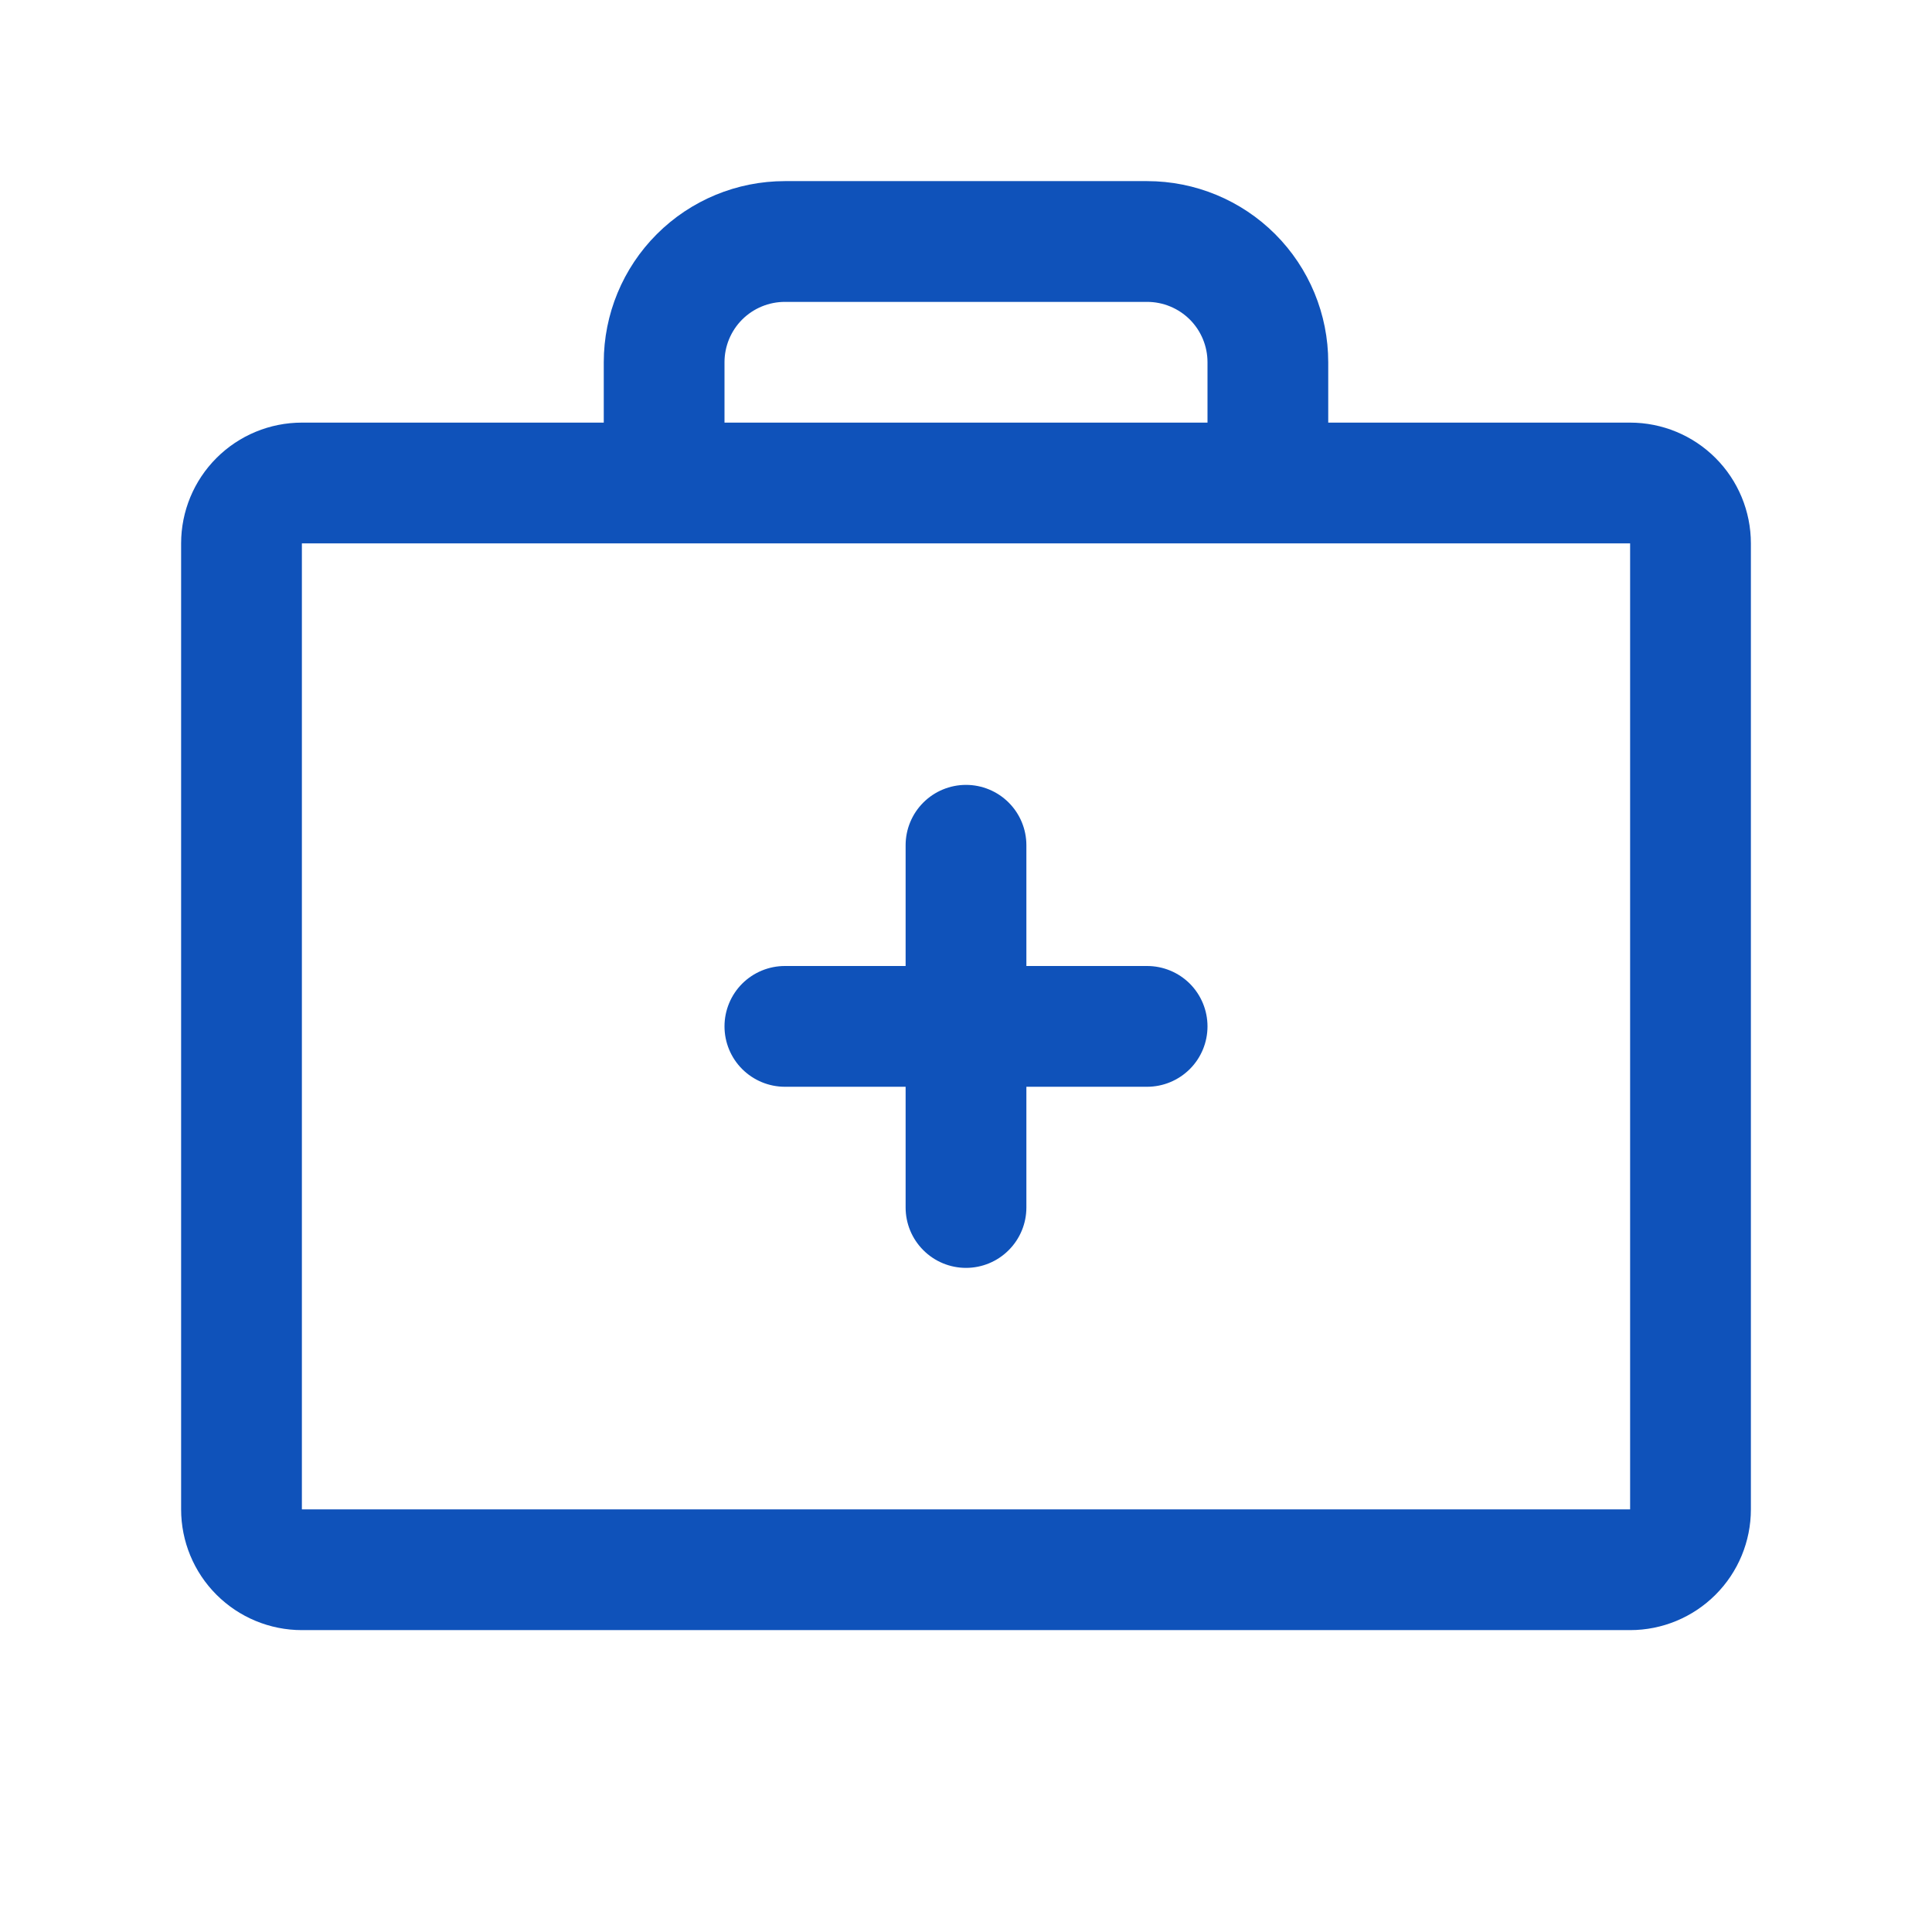 <svg width="55" height="55" viewBox="0 0 55 55" fill="none" xmlns="http://www.w3.org/2000/svg">
<path d="M46.406 12.031H37.812V10.312C37.812 8.945 37.269 7.633 36.302 6.666C35.335 5.699 34.024 5.156 32.656 5.156H22.344C20.976 5.156 19.665 5.699 18.698 6.666C17.731 7.633 17.188 8.945 17.188 10.312V12.031H8.594C7.682 12.031 6.808 12.393 6.163 13.038C5.518 13.683 5.156 14.557 5.156 15.469V42.969C5.156 43.88 5.518 44.755 6.163 45.399C6.808 46.044 7.682 46.406 8.594 46.406H46.406C47.318 46.406 48.192 46.044 48.837 45.399C49.482 44.755 49.844 43.88 49.844 42.969V15.469C49.844 14.557 49.482 13.683 48.837 13.038C48.192 12.393 47.318 12.031 46.406 12.031ZM20.625 10.312C20.625 9.857 20.806 9.419 21.128 9.097C21.451 8.775 21.888 8.594 22.344 8.594H32.656C33.112 8.594 33.549 8.775 33.872 9.097C34.194 9.419 34.375 9.857 34.375 10.312V12.031H20.625V10.312ZM46.406 42.969H8.594V15.469H46.406V42.969ZM34.375 29.219C34.375 29.675 34.194 30.112 33.872 30.434C33.549 30.756 33.112 30.938 32.656 30.938H29.219V34.375C29.219 34.831 29.038 35.268 28.715 35.59C28.393 35.913 27.956 36.094 27.5 36.094C27.044 36.094 26.607 35.913 26.285 35.59C25.962 35.268 25.781 34.831 25.781 34.375V30.938H22.344C21.888 30.938 21.451 30.756 21.128 30.434C20.806 30.112 20.625 29.675 20.625 29.219C20.625 28.763 20.806 28.326 21.128 28.003C21.451 27.681 21.888 27.5 22.344 27.5H25.781V24.062C25.781 23.607 25.962 23.169 26.285 22.847C26.607 22.525 27.044 22.344 27.5 22.344C27.956 22.344 28.393 22.525 28.715 22.847C29.038 23.169 29.219 23.607 29.219 24.062V27.5H32.656C33.112 27.5 33.549 27.681 33.872 28.003C34.194 28.326 34.375 28.763 34.375 29.219Z" fill="#0F52BA"/>
</svg>
